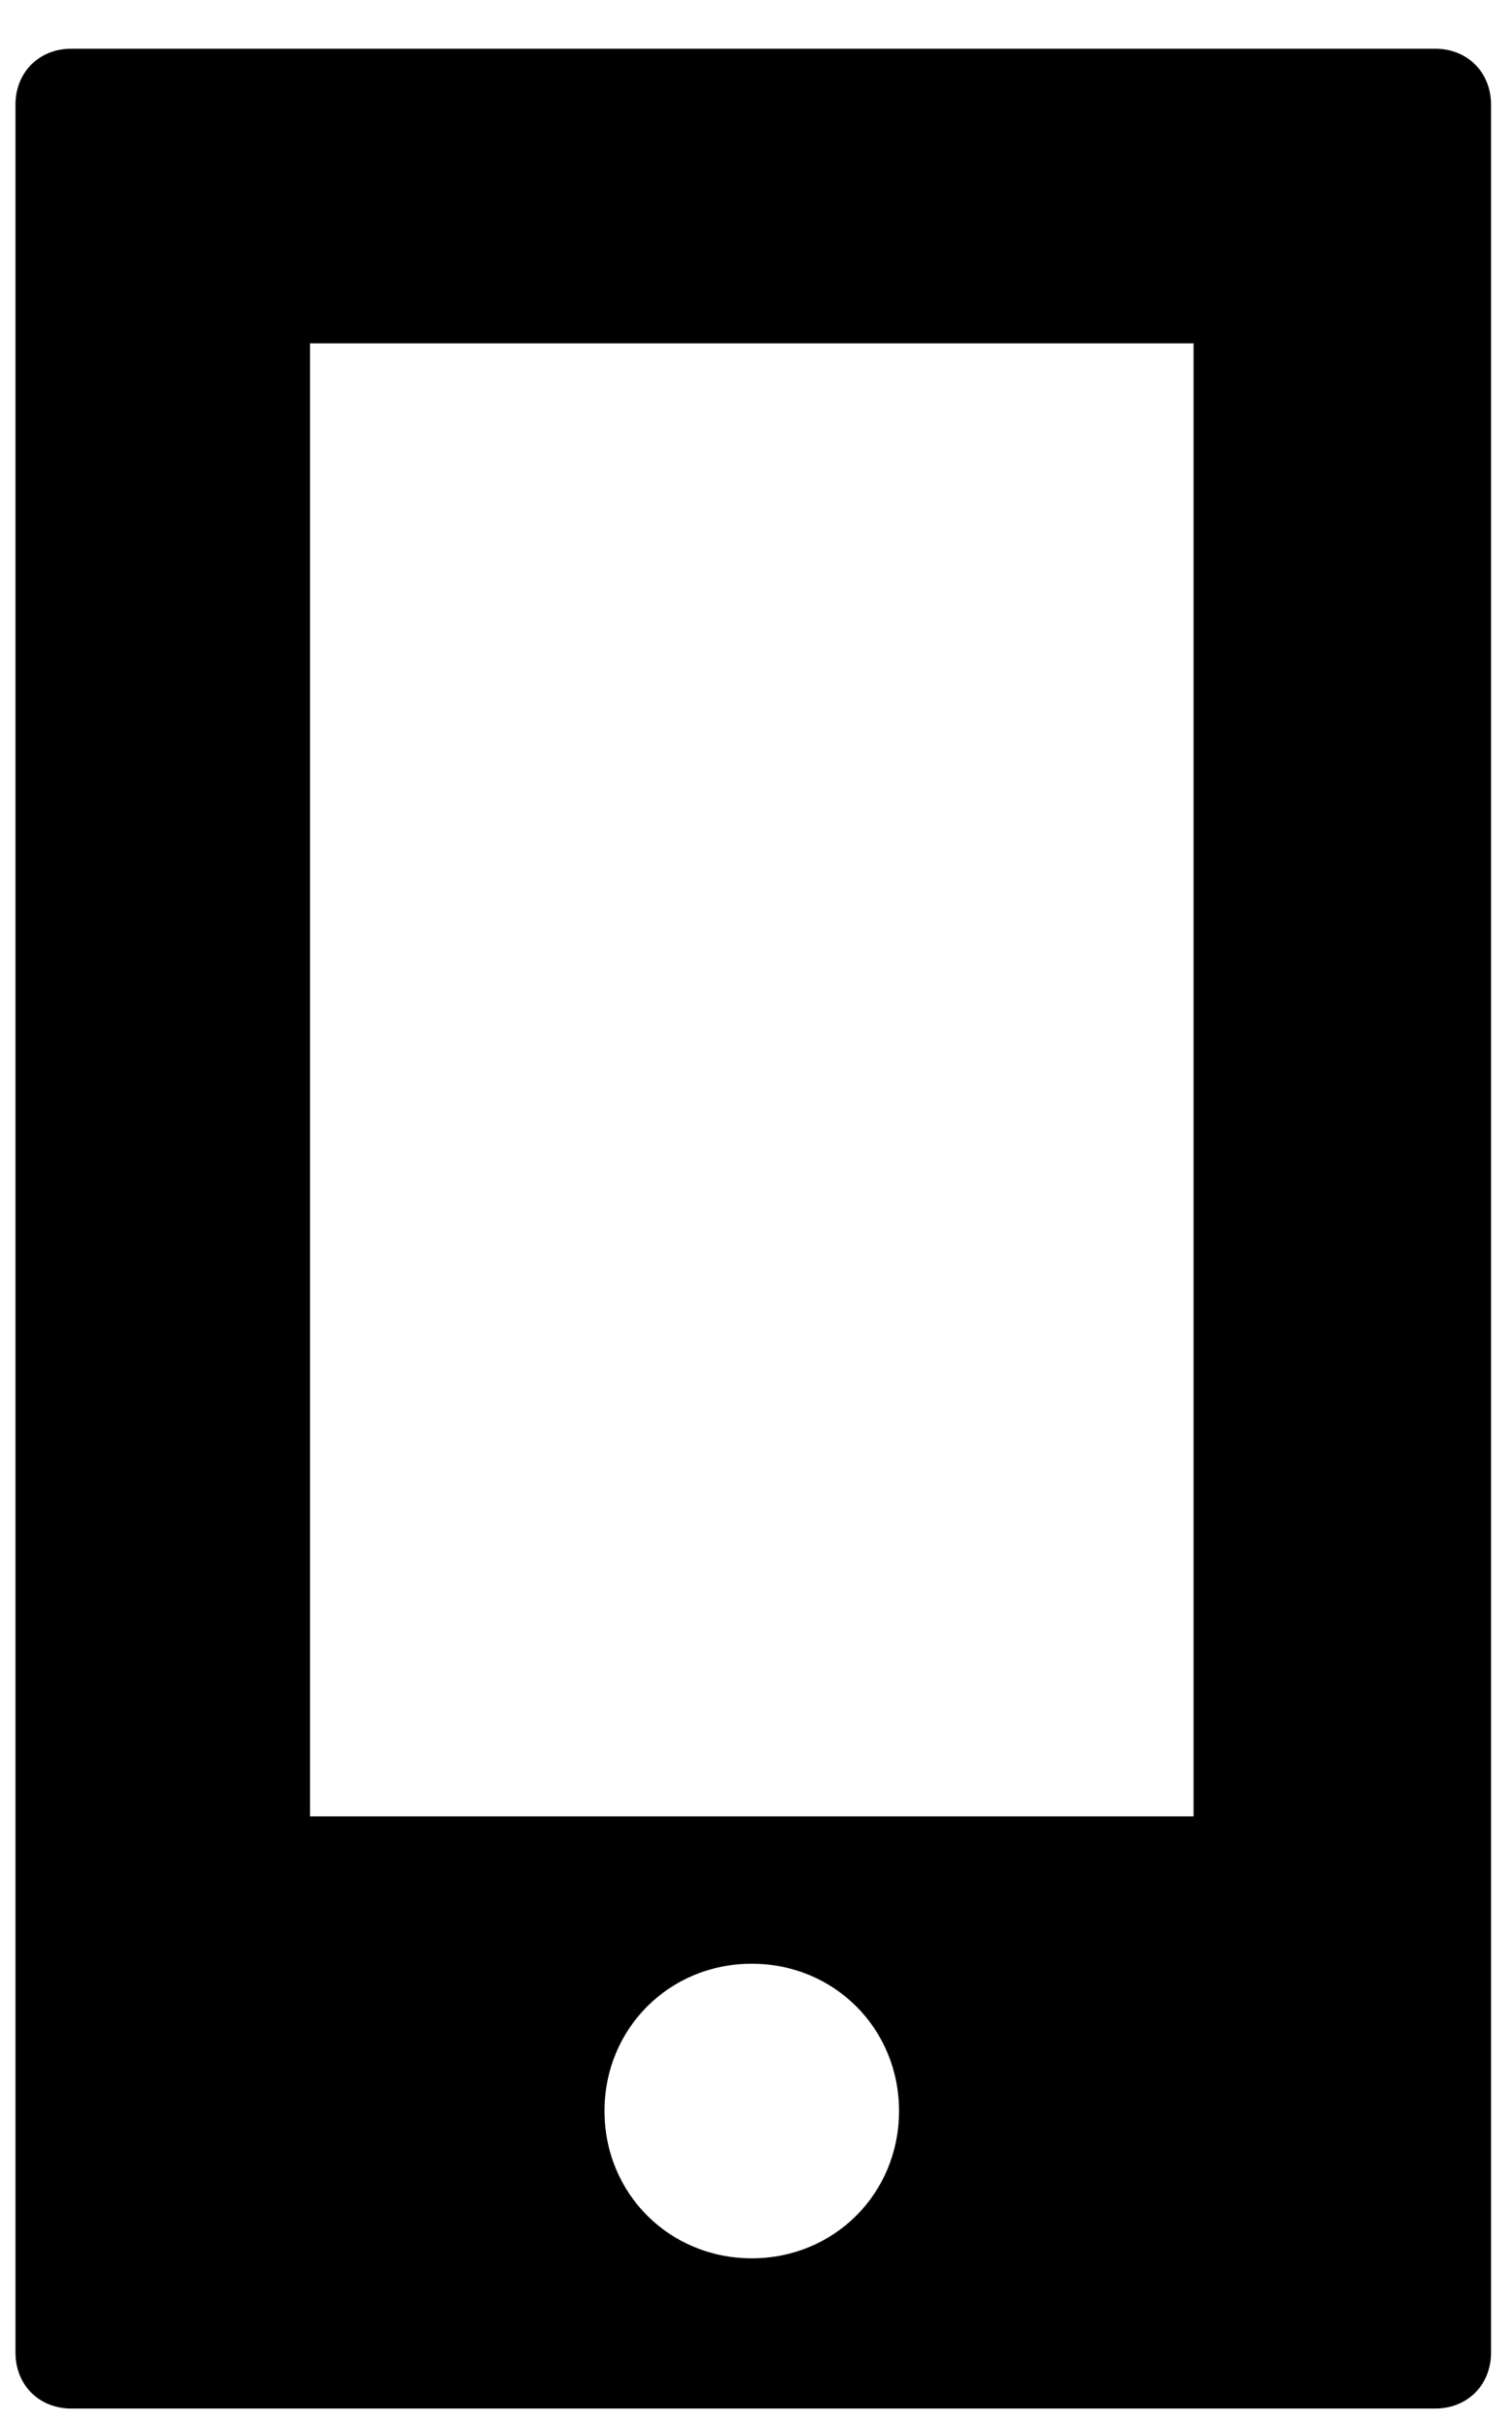 <svg width="30" height="48" viewBox="0 0 30 48" fill="none" xmlns="http://www.w3.org/2000/svg">
<path d="M1.417 0.966C0.775 0.966 0.307 1.434 0.307 2.076V46.663C0.307 47.306 0.775 47.773 1.417 47.773H28.473C29.116 47.773 29.584 47.306 29.584 46.663V2.076C29.584 1.434 29.116 0.966 28.473 0.966L1.417 0.966ZM6.151 6.81H23.682V36.028H6.151V6.81ZM14.916 38.95C16.552 38.95 17.838 40.235 17.838 41.871C17.838 43.508 16.552 44.793 14.916 44.793C13.28 44.793 11.994 43.508 11.994 41.871C11.994 40.235 13.28 38.95 14.916 38.95Z" fill="black"/>
</svg>
